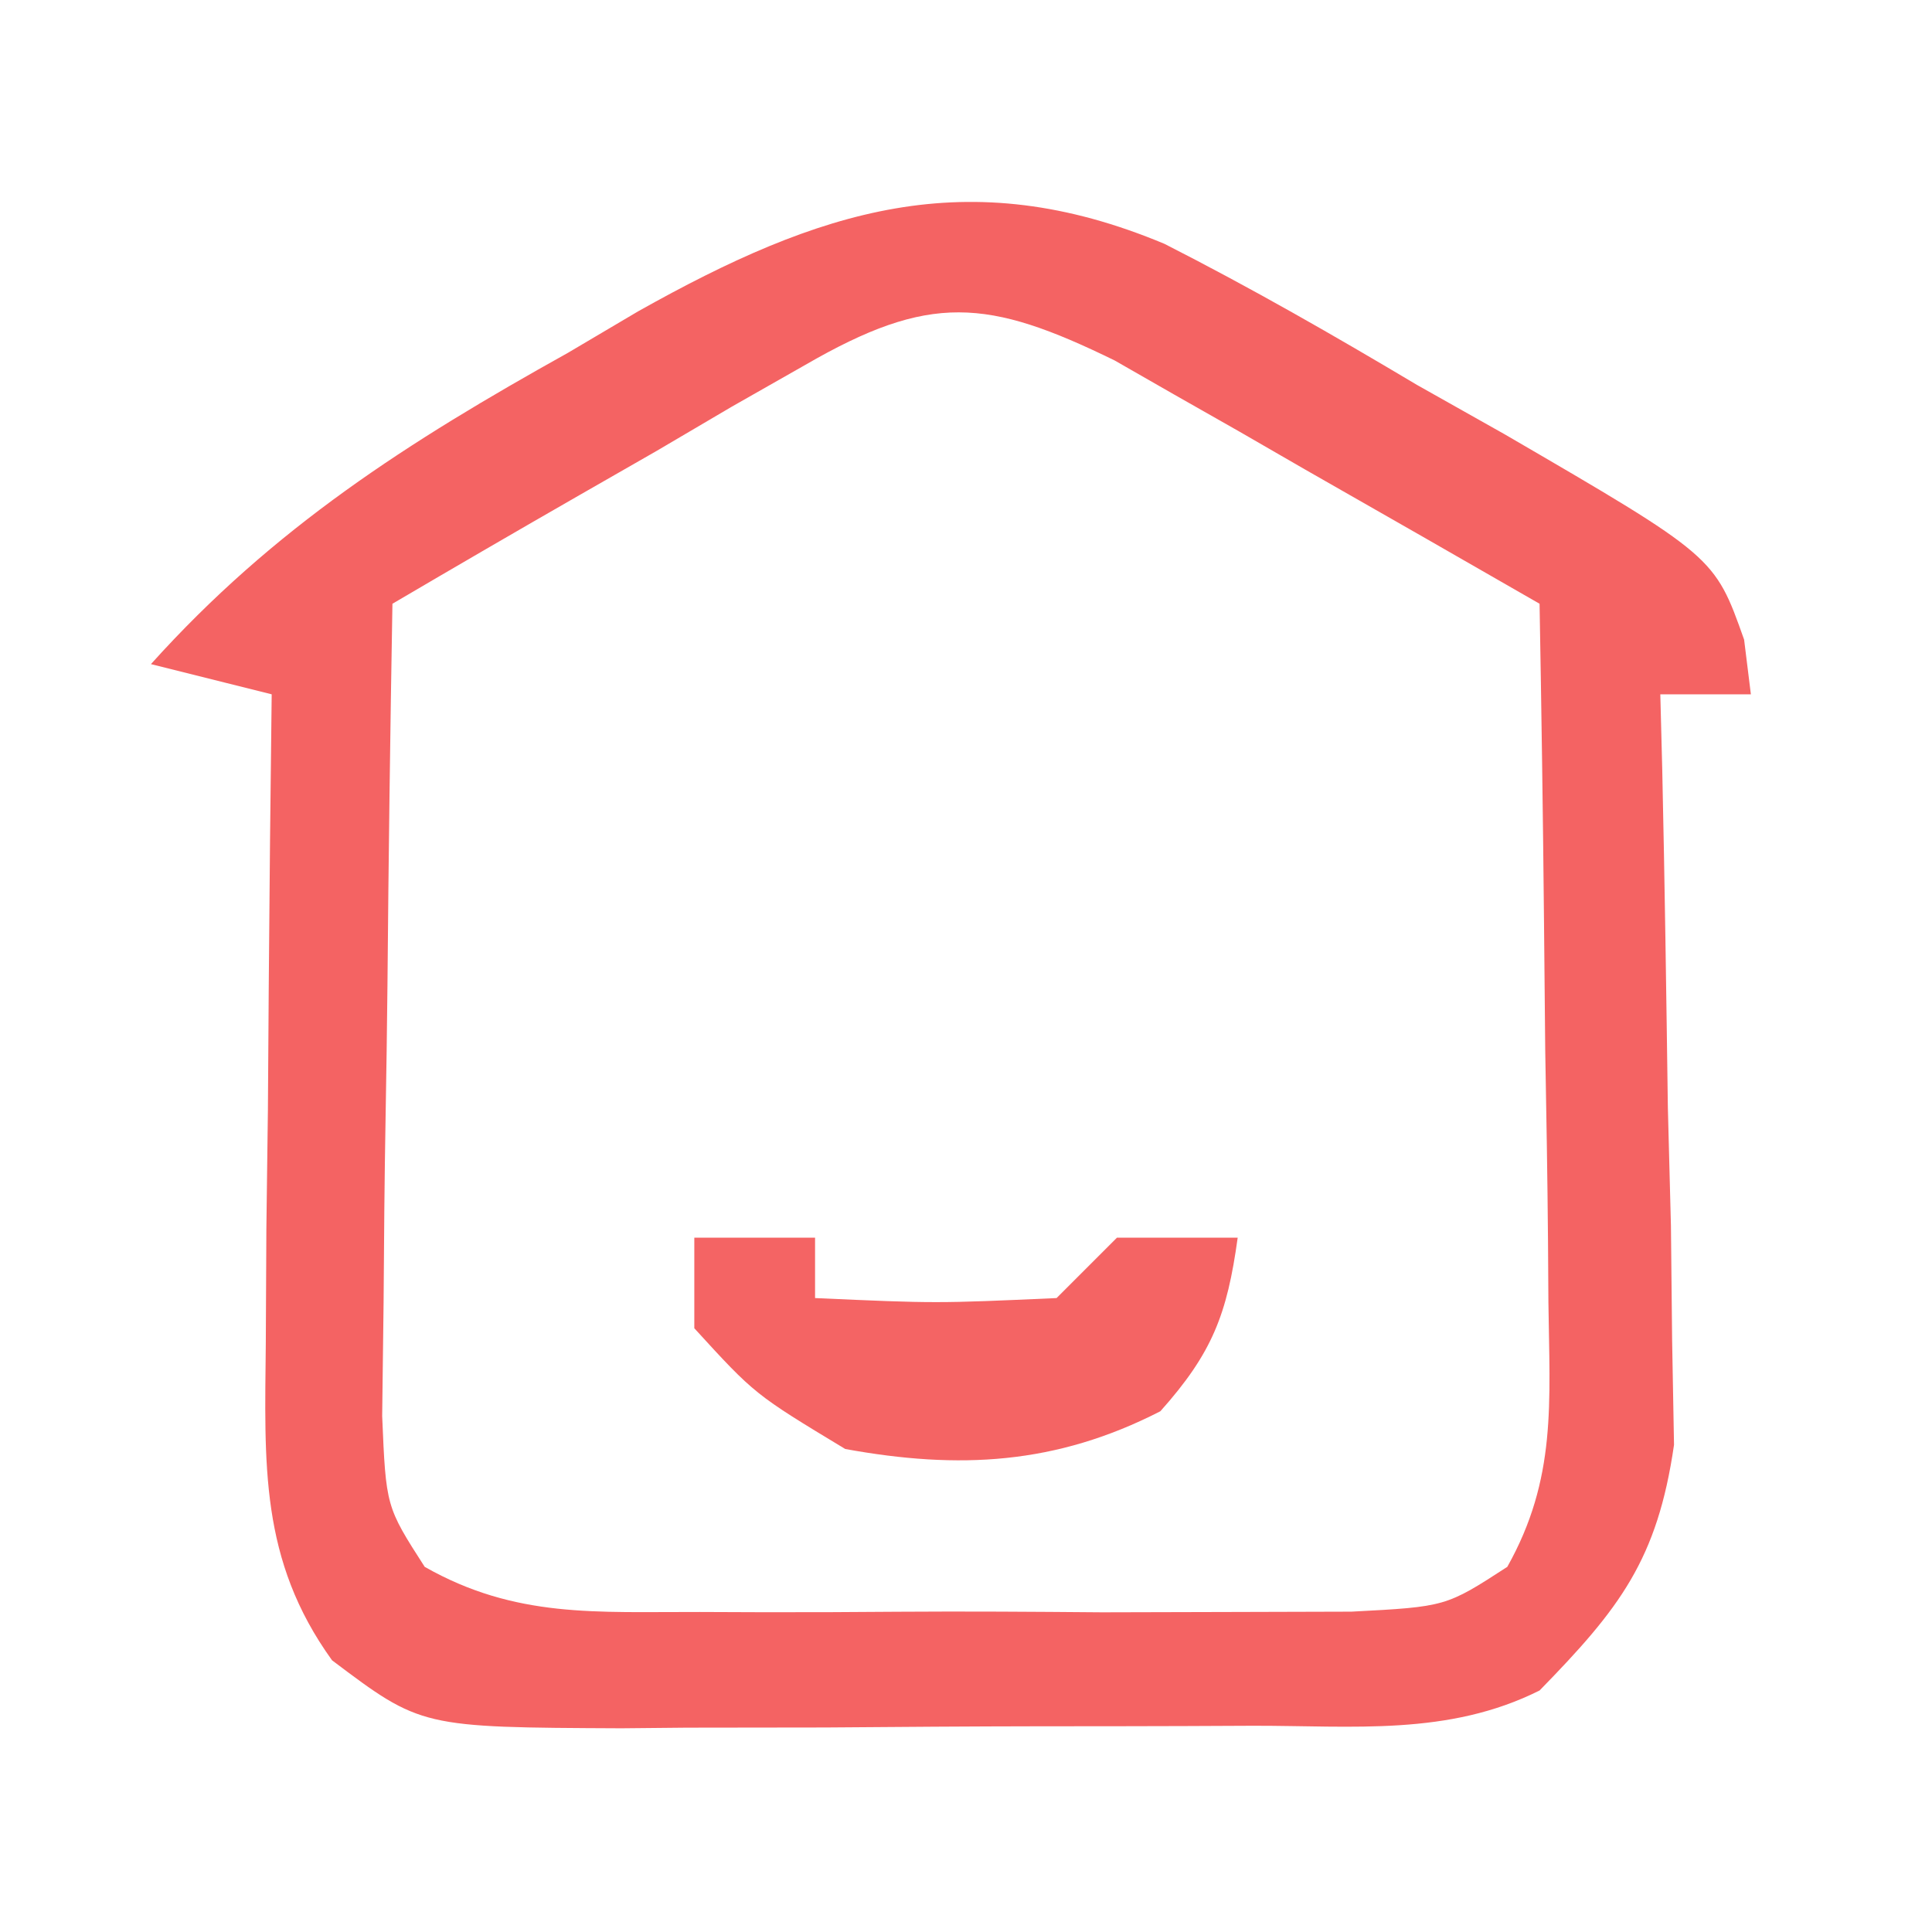 <?xml version="1.0" encoding="UTF-8"?>
<svg version="1.1" xmlns="http://www.w3.org/2000/svg" width="64" height="64">
<path d="M0 0 C2.859 1.454 5.606 3.029 8.361 4.671 C9.796 5.479 9.796 5.479 11.261 6.304 C18.223 10.355 18.223 10.355 19.199 13.11 C19.273 13.707 19.347 14.305 19.423 14.921 C18.433 14.921 17.443 14.921 16.423 14.921 C16.444 15.743 16.465 16.565 16.487 17.412 C16.57 21.144 16.622 24.876 16.673 28.609 C16.723 30.549 16.723 30.549 16.775 32.529 C16.788 33.776 16.8 35.023 16.814 36.308 C16.835 37.455 16.856 38.602 16.877 39.783 C16.327 43.586 15.08 45.202 12.423 47.921 C9.395 49.435 6.252 49.084 2.931 49.089 C1.817 49.094 1.817 49.094 0.681 49.099 C-0.891 49.104 -2.462 49.107 -4.034 49.106 C-6.435 49.109 -8.836 49.127 -11.237 49.146 C-12.764 49.149 -14.292 49.151 -15.819 49.152 C-16.894 49.162 -16.894 49.162 -17.991 49.173 C-24.627 49.143 -24.627 49.143 -27.577 46.921 C-29.983 43.583 -29.809 40.425 -29.772 36.406 C-29.766 35.155 -29.759 33.905 -29.753 32.616 C-29.736 31.315 -29.719 30.013 -29.702 28.671 C-29.693 27.354 -29.684 26.036 -29.675 24.679 C-29.651 21.426 -29.618 18.174 -29.577 14.921 C-30.897 14.591 -32.217 14.261 -33.577 13.921 C-29.508 9.396 -25.059 6.56 -19.764 3.609 C-18.995 3.154 -18.227 2.7 -17.434 2.232 C-11.441 -1.131 -6.544 -2.74 0 0 Z M-11.905 4.011 C-12.704 4.465 -13.503 4.92 -14.327 5.388 C-15.152 5.873 -15.977 6.359 -16.827 6.859 C-17.667 7.34 -18.508 7.822 -19.374 8.318 C-21.448 9.508 -23.515 10.709 -25.577 11.921 C-25.651 16.139 -25.706 20.356 -25.742 24.574 C-25.757 26.008 -25.777 27.443 -25.803 28.877 C-25.84 30.94 -25.857 33.003 -25.87 35.066 C-25.886 36.307 -25.901 37.548 -25.917 38.827 C-25.791 41.83 -25.791 41.83 -24.508 43.825 C-21.497 45.534 -18.825 45.311 -15.389 45.32 C-14.341 45.324 -14.341 45.324 -13.271 45.328 C-11.795 45.33 -10.319 45.325 -8.844 45.312 C-6.585 45.296 -4.328 45.312 -2.069 45.331 C-0.634 45.329 0.801 45.325 2.236 45.32 C4.194 45.315 4.194 45.315 6.193 45.309 C9.319 45.145 9.319 45.145 11.354 43.825 C12.995 40.903 12.758 38.393 12.716 35.066 C12.71 34.073 12.71 34.073 12.703 33.061 C12.686 30.951 12.649 28.843 12.611 26.734 C12.596 25.302 12.582 23.87 12.57 22.439 C12.537 18.933 12.485 15.427 12.423 11.921 C9.843 10.436 7.259 8.958 4.673 7.484 C3.579 6.852 3.579 6.852 2.462 6.208 C1.753 5.805 1.044 5.403 0.314 4.988 C-0.336 4.616 -0.985 4.244 -1.654 3.861 C-5.869 1.801 -7.78 1.624 -11.905 4.011 Z " fill="#F46363" transform="translate(38.577,8.079)"/>
<path d="M0 0 C1.32 0 2.64 0 4 0 C4 0.66 4 1.32 4 2 C8.01 2.179 8.01 2.179 12 2 C12.66 1.34 13.32 0.68 14 0 C15.32 0 16.64 0 18 0 C17.65 2.539 17.16 3.821 15.438 5.75 C11.978 7.524 8.763 7.685 5 7 C2 5.188 2 5.188 0 3 C0 2.01 0 1.02 0 0 Z " fill="#F46464" transform="translate(23,41)"/>
</svg>
